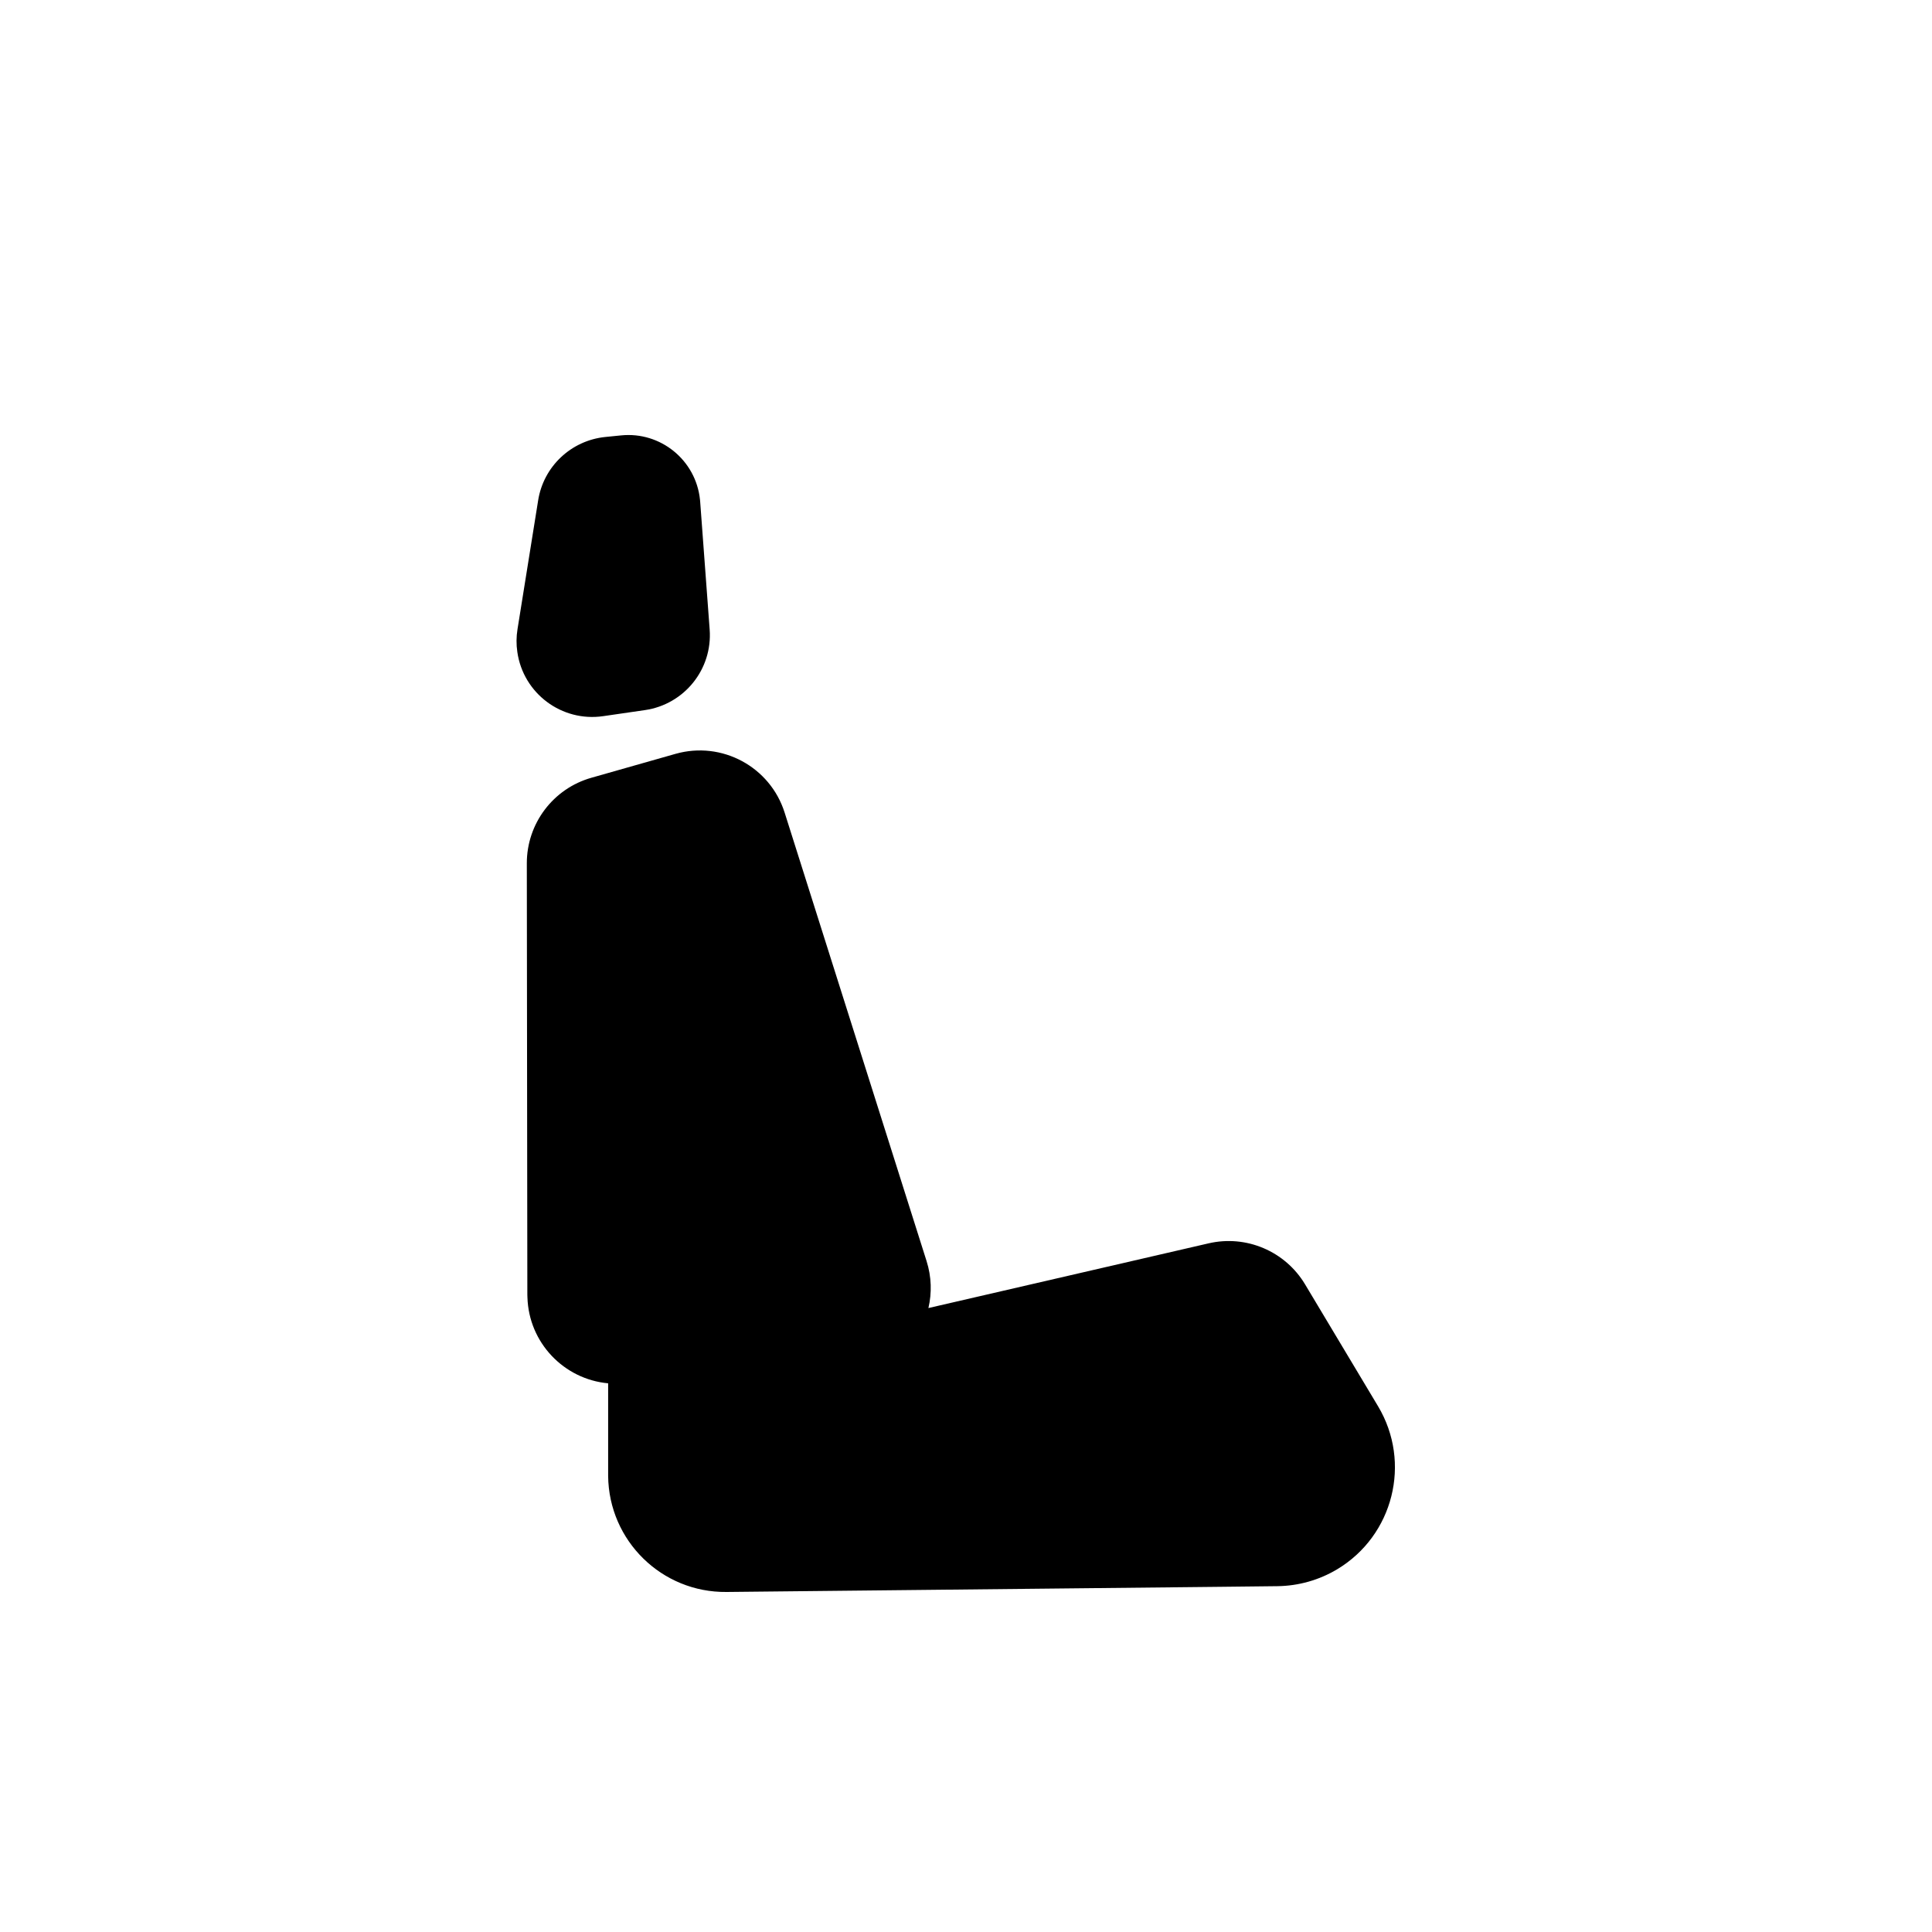 <svg width="22" height="22" viewBox="0 0 22 22" fill="none" xmlns="http://www.w3.org/2000/svg">
<g id="SVG">
<g id="icon_technical_sitzplatz-5">
<path id="Combined-Shape" fill-rule="evenodd" clip-rule="evenodd" d="M7.973 5.713L8.081 7.168C8.115 7.62 7.793 8.021 7.344 8.086L6.869 8.155C6.397 8.224 5.959 7.897 5.891 7.425C5.878 7.338 5.879 7.251 5.893 7.164L6.128 5.698C6.189 5.312 6.503 5.016 6.892 4.976L7.072 4.958C7.522 4.912 7.925 5.24 7.971 5.691C7.972 5.698 7.972 5.706 7.973 5.713ZM8.935 9.254L10.551 14.36C10.608 14.54 10.612 14.723 10.572 14.895L13.763 14.158C14.192 14.059 14.635 14.248 14.861 14.625L15.692 16.013C16.076 16.655 15.867 17.486 15.226 17.87C15.02 17.993 14.786 18.059 14.546 18.062L13.92 18.069L8.273 18.128C7.536 18.136 6.933 17.545 6.925 16.808L6.925 15.752C6.422 15.706 6.021 15.29 6.006 14.773C6.006 14.763 6.005 14.754 6.005 14.744L5.999 9.832C5.998 9.378 6.299 8.979 6.736 8.856L7.693 8.584C8.22 8.435 8.77 8.731 8.935 9.254Z" fill="black"/>
</g>
</g>
</svg>
